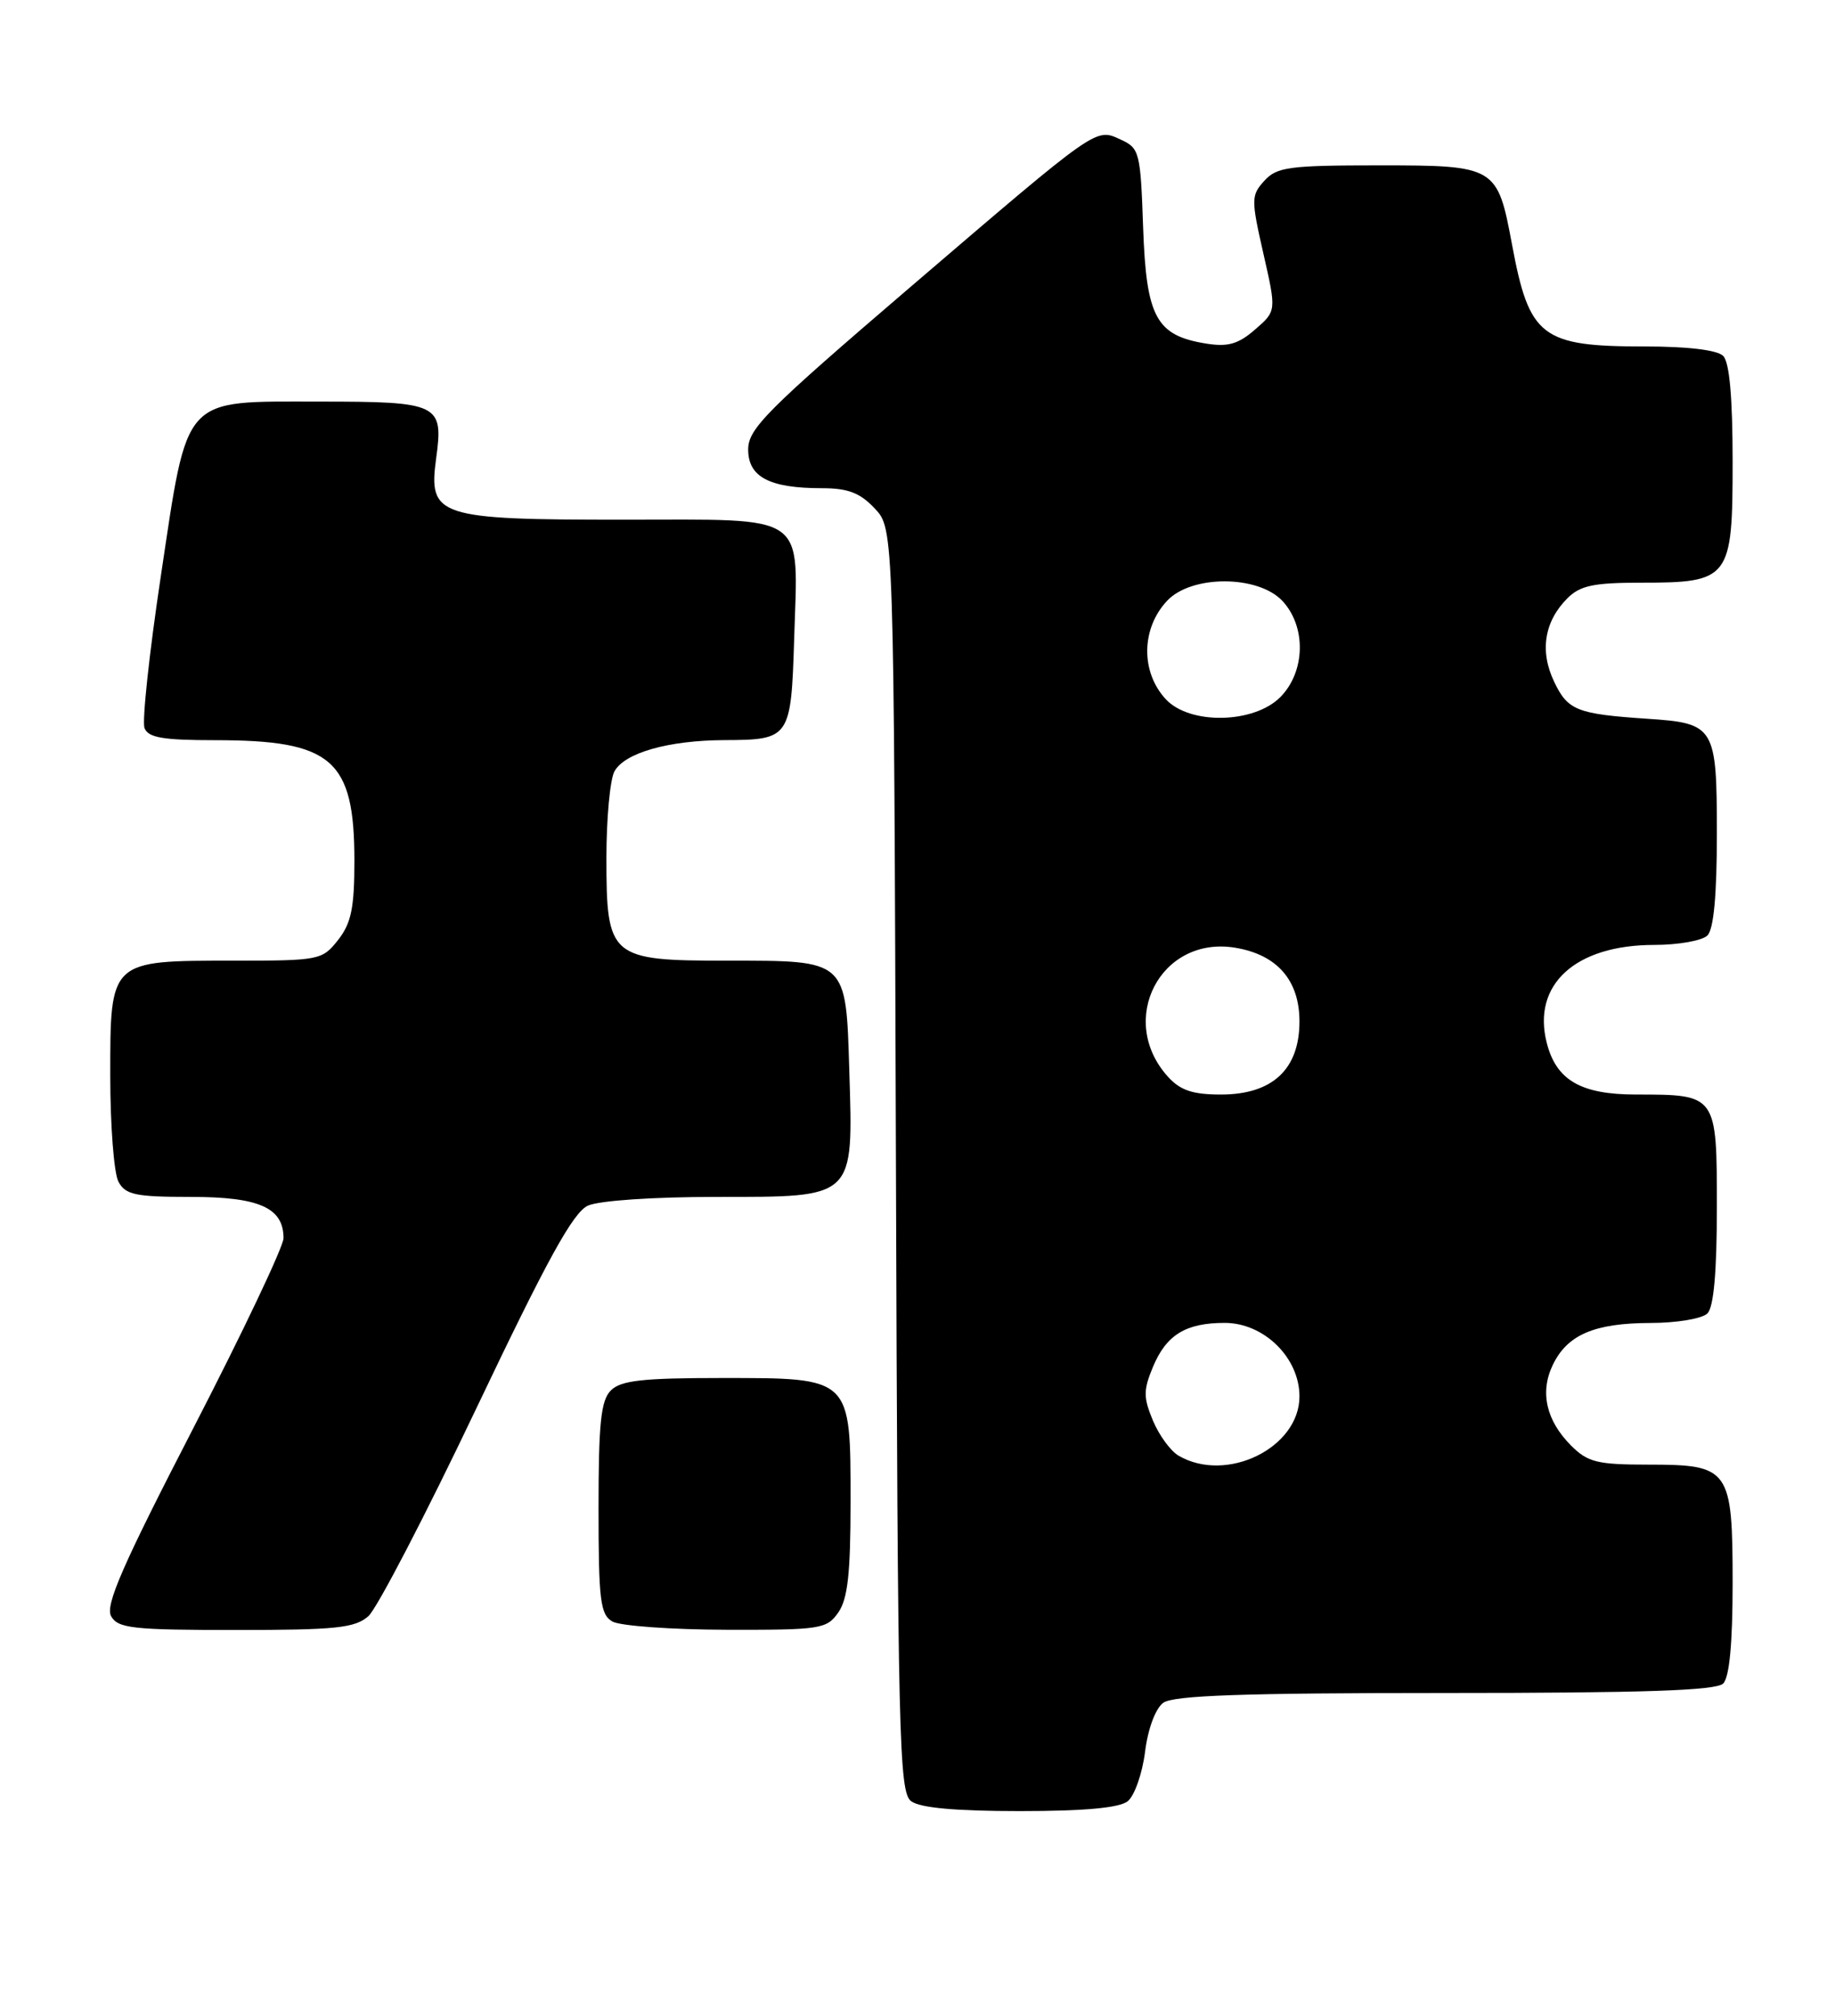 <?xml version="1.0" encoding="UTF-8" standalone="no"?>
<!DOCTYPE svg PUBLIC "-//W3C//DTD SVG 1.1//EN" "http://www.w3.org/Graphics/SVG/1.1/DTD/svg11.dtd" >
<svg xmlns="http://www.w3.org/2000/svg" xmlns:xlink="http://www.w3.org/1999/xlink" version="1.1" viewBox="0 0 233 256">
 <g >
 <path fill="currentColor"
d=" M 143.19 228.75 C 144.05 228.06 145.04 225.25 145.39 222.50 C 145.75 219.57 146.71 216.98 147.70 216.25 C 148.97 215.31 157.77 215.00 183.49 215.00 C 208.69 215.00 217.91 214.69 218.80 213.80 C 219.59 213.01 220.00 208.72 220.00 201.13 C 220.00 186.52 219.63 186.00 209.30 186.00 C 202.82 186.00 201.61 185.70 199.50 183.59 C 196.33 180.42 195.50 176.81 197.16 173.35 C 199.00 169.51 202.43 168.03 209.55 168.01 C 212.90 168.01 216.14 167.46 216.80 166.80 C 217.60 166.00 218.00 161.54 218.00 153.34 C 218.00 138.99 218.01 139.00 207.75 139.00 C 200.72 139.00 197.59 137.18 196.39 132.40 C 194.53 125.02 200.05 120.00 210.05 120.00 C 213.10 120.00 216.14 119.46 216.80 118.80 C 217.60 118.00 218.00 113.67 218.00 105.92 C 218.00 92.27 217.75 91.85 209.19 91.28 C 200.23 90.68 199.07 90.22 197.34 86.58 C 195.48 82.69 196.08 78.92 199.03 75.97 C 200.63 74.37 202.36 74.00 208.28 74.00 C 219.66 74.00 220.00 73.55 220.00 58.64 C 220.00 50.45 219.60 46.00 218.80 45.20 C 218.05 44.45 214.32 44.00 208.85 44.00 C 195.72 44.00 194.18 42.82 191.99 31.06 C 190.14 21.13 189.93 21.00 175.13 21.00 C 163.67 21.00 162.12 21.21 160.54 22.96 C 158.86 24.81 158.85 25.30 160.42 32.21 C 162.08 39.50 162.08 39.50 159.36 41.85 C 157.22 43.71 155.91 44.08 153.13 43.63 C 146.80 42.61 145.55 40.30 145.15 28.91 C 144.82 19.35 144.69 18.82 142.33 17.74 C 139.07 16.25 139.65 15.85 115.40 36.62 C 97.36 52.08 95.00 54.45 95.00 57.08 C 95.00 60.58 97.70 62.00 104.39 62.00 C 107.68 62.00 109.21 62.59 111.08 64.58 C 113.50 67.16 113.50 67.16 113.76 147.33 C 114.00 221.12 114.15 227.60 115.70 228.75 C 116.83 229.59 121.37 230.00 129.50 230.00 C 137.69 230.00 142.13 229.59 143.19 228.75 Z  M 46.77 205.25 C 47.86 204.29 54.03 192.41 60.48 178.86 C 69.50 159.91 72.77 153.97 74.65 153.11 C 76.07 152.47 82.91 152.00 91.02 152.00 C 108.65 152.00 108.34 152.30 107.84 135.96 C 107.41 121.80 107.62 122.00 92.31 122.00 C 77.44 122.00 77.00 121.63 77.00 108.93 C 77.00 103.95 77.46 99.02 78.01 97.98 C 79.28 95.61 84.86 94.02 92.00 93.99 C 100.30 93.96 100.45 93.75 100.84 81.13 C 101.33 64.93 102.86 66.00 79.19 66.00 C 55.56 66.00 54.37 65.61 55.38 58.21 C 56.33 51.28 55.76 51.00 40.55 51.00 C 22.99 51.00 23.90 50.00 20.41 73.24 C 18.95 82.97 18.02 91.62 18.35 92.46 C 18.81 93.68 20.70 94.00 27.32 94.00 C 42.18 94.00 45.00 96.44 45.00 109.32 C 45.00 115.30 44.60 117.24 42.93 119.37 C 40.91 121.93 40.56 122.00 29.65 122.00 C 13.90 122.00 14.00 121.90 14.00 136.62 C 14.00 142.95 14.47 149.00 15.04 150.07 C 15.93 151.73 17.19 152.00 24.21 152.00 C 32.91 152.00 36.00 153.37 36.00 157.24 C 36.00 158.30 30.85 169.15 24.56 181.34 C 15.56 198.78 13.33 203.87 14.11 205.25 C 14.98 206.79 16.85 207.00 29.94 207.00 C 42.65 207.00 45.06 206.75 46.77 205.25 Z  M 106.44 204.78 C 107.64 203.07 108.00 199.82 108.00 190.78 C 108.00 174.83 108.18 175.00 91.57 175.00 C 81.61 175.00 78.83 175.31 77.57 176.57 C 76.30 177.84 76.00 180.69 76.00 191.52 C 76.00 203.21 76.22 205.03 77.75 205.92 C 78.71 206.48 85.21 206.95 92.19 206.97 C 104.19 207.00 104.97 206.88 106.44 204.78 Z  M 149.66 184.87 C 148.64 184.28 147.17 182.27 146.39 180.40 C 145.17 177.46 145.17 176.54 146.40 173.58 C 148.10 169.51 150.57 168.00 155.51 168.00 C 160.50 168.00 165.00 172.43 165.00 177.33 C 165.00 183.87 155.75 188.41 149.66 184.87 Z  M 148.31 136.75 C 141.79 129.55 147.35 118.82 156.80 120.35 C 162.15 121.22 165.00 124.48 165.00 129.72 C 165.00 135.80 161.56 139.00 155.03 139.00 C 151.45 139.00 149.87 138.47 148.31 136.75 Z  M 148.04 88.81 C 144.82 85.35 144.89 79.81 148.20 76.29 C 151.29 73.00 159.72 73.01 162.83 76.31 C 165.89 79.58 165.76 85.33 162.55 88.55 C 159.18 91.91 151.07 92.06 148.04 88.81 Z "/>
</g>
</svg>
